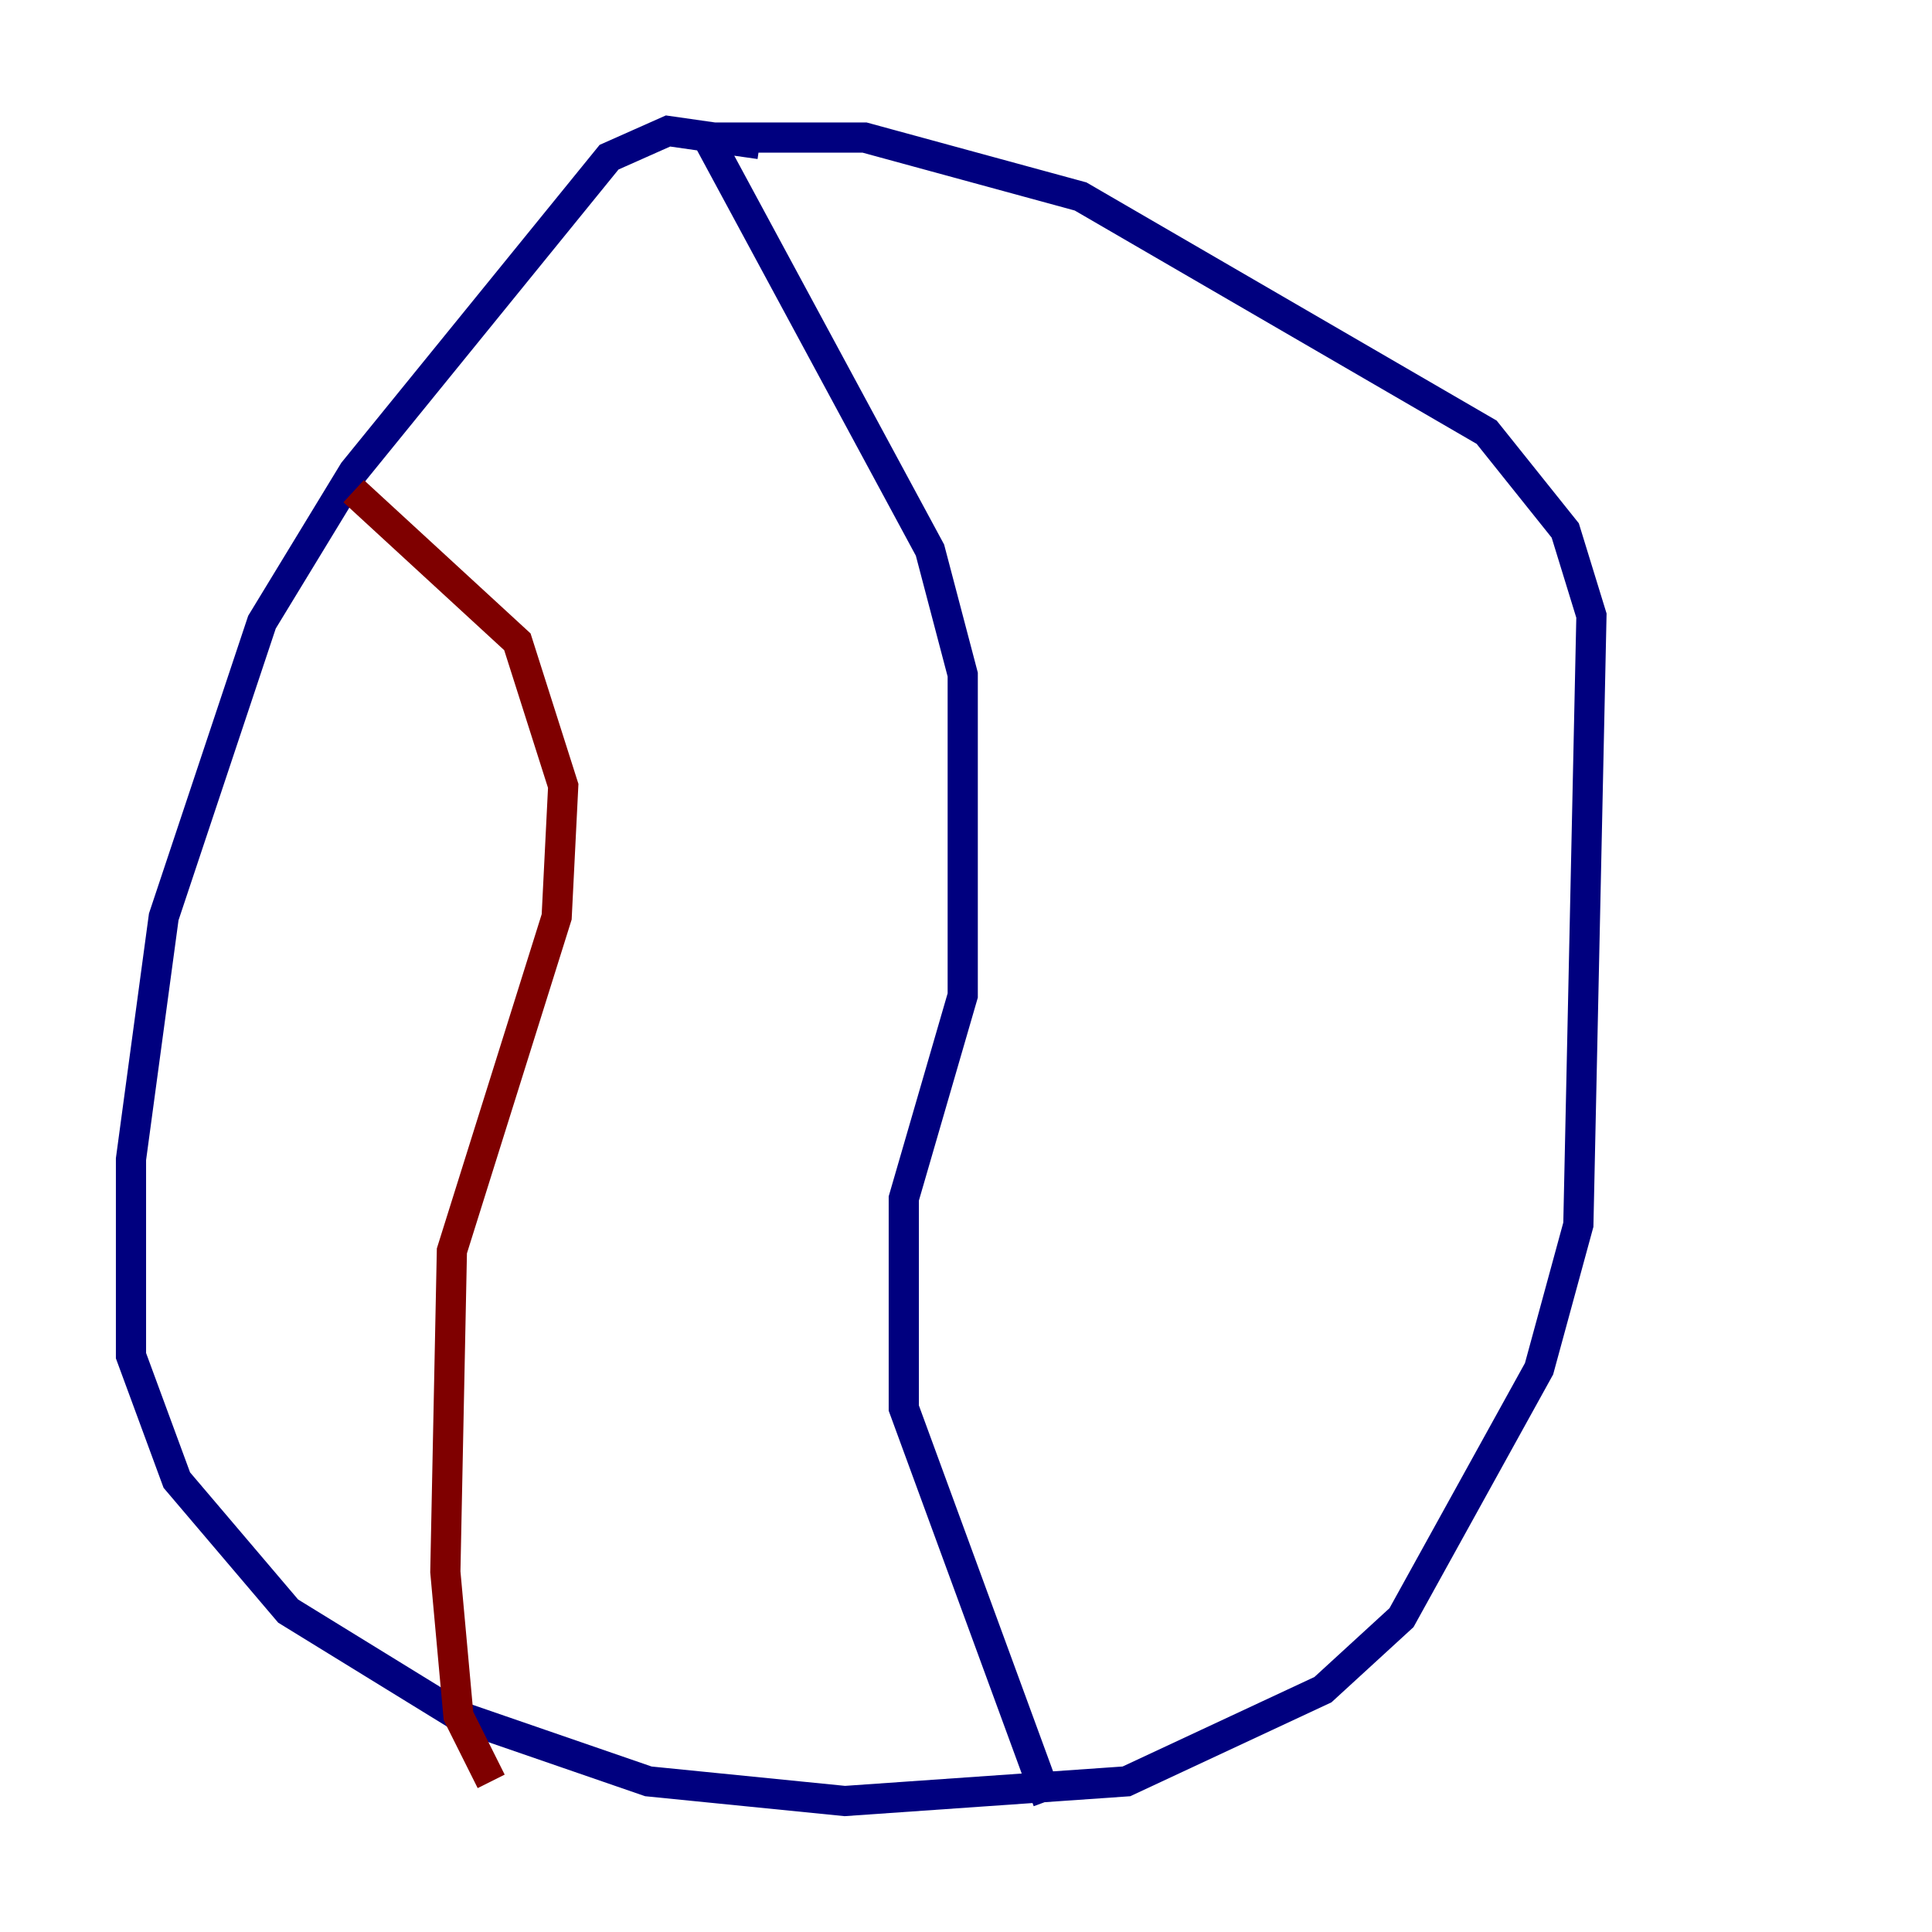 <?xml version="1.0" encoding="utf-8" ?>
<svg baseProfile="tiny" height="128" version="1.2" viewBox="0,0,128,128" width="128" xmlns="http://www.w3.org/2000/svg" xmlns:ev="http://www.w3.org/2001/xml-events" xmlns:xlink="http://www.w3.org/1999/xlink"><defs /><polyline fill="none" points="50.332,9.546 44.258,8.678 40.352,10.414 23.43,31.241 17.356,41.22 10.848,60.746 8.678,76.8 8.678,89.817 11.715,98.061 19.091,106.739 30.373,113.681 42.956,118.02 55.973,119.322 74.63,118.02 87.647,111.946 92.854,107.173 101.966,90.685 104.57,81.139 105.437,40.786 103.702,35.146 98.495,28.637 71.593,13.017 57.275,9.112 46.861,9.112 61.614,36.447 63.783,44.691 63.783,65.953 59.878,79.403 59.878,93.288 69.424,119.322" stroke="#00007f" stroke-width="2" /><polyline fill="none" points="23.43,32.542 34.278,42.522 37.315,52.068 36.881,60.746 29.939,82.875 29.505,104.136 30.373,113.681 32.542,118.02" stroke="#7f0000" stroke-width="2" /></svg>